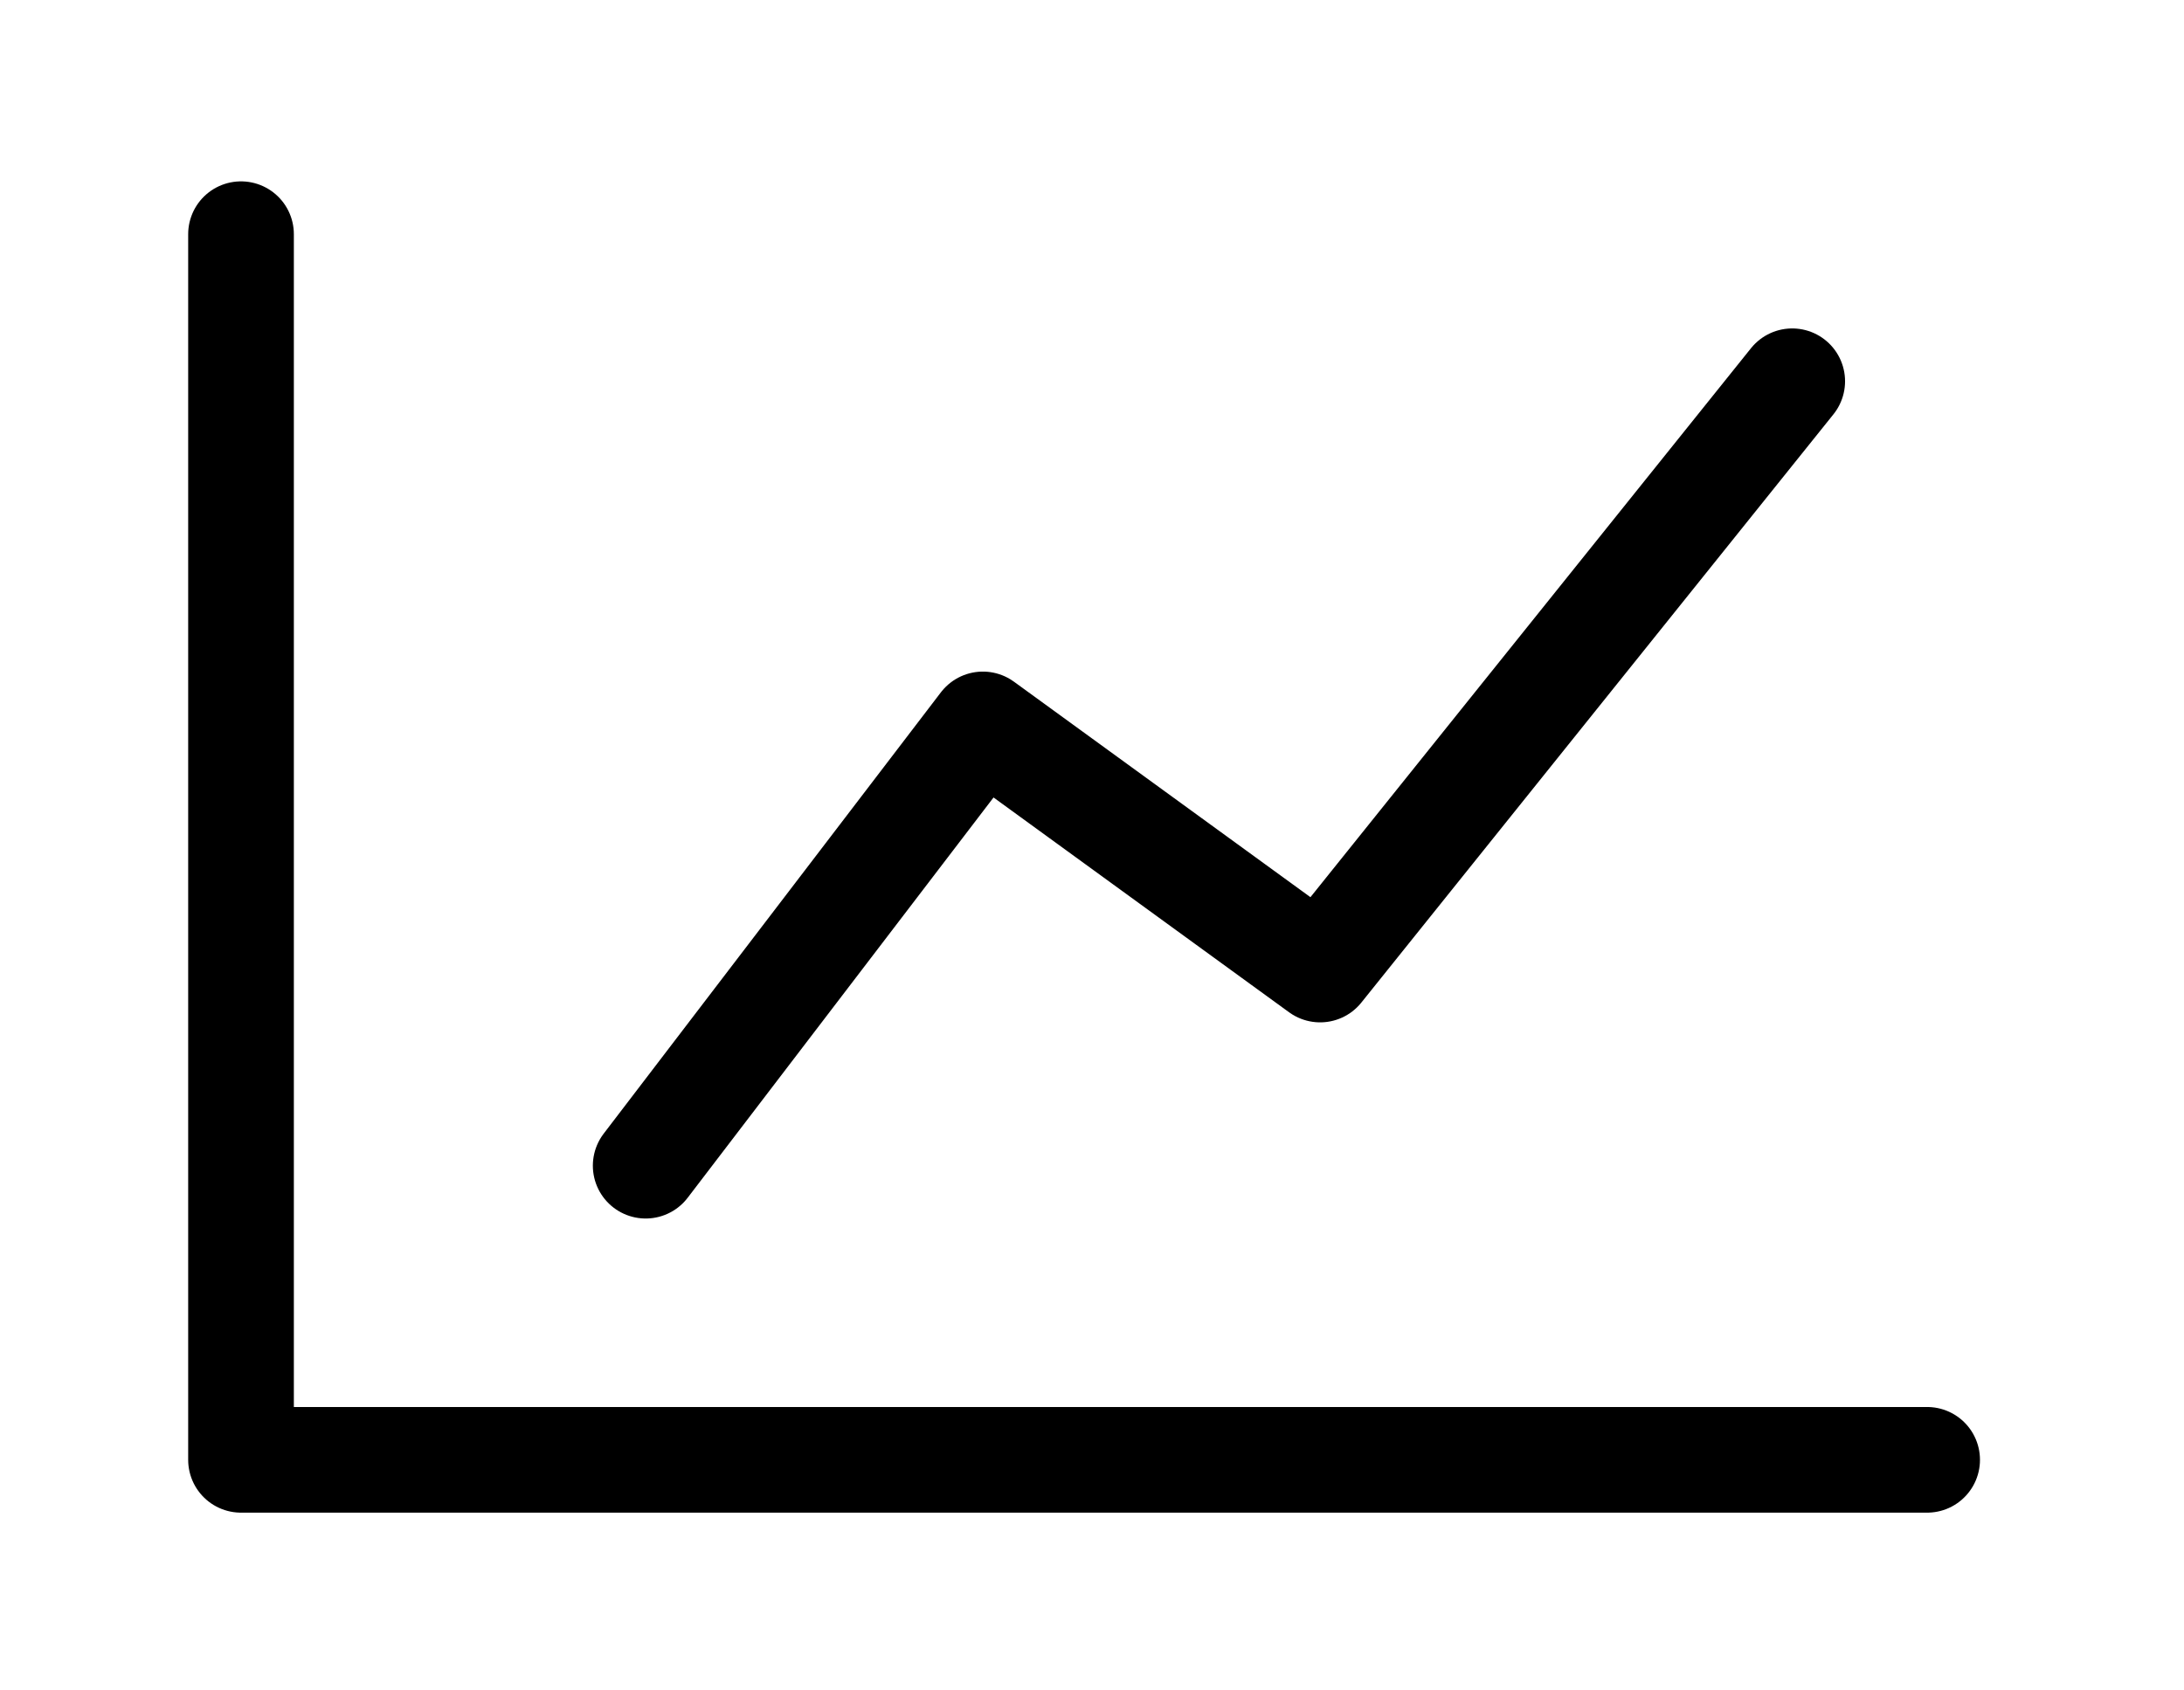 <svg width="31" height="24" viewBox="0 0 31 24" fill="none" xmlns="http://www.w3.org/2000/svg">
<path d="M9.165 16.55L13.951 10.285L18.738 13.765L25.439 5.413M3.421 3.325V20.726H27.354" stroke="black" stroke-width="1.5" stroke-linecap="round" stroke-linejoin="round"/>
</svg>
